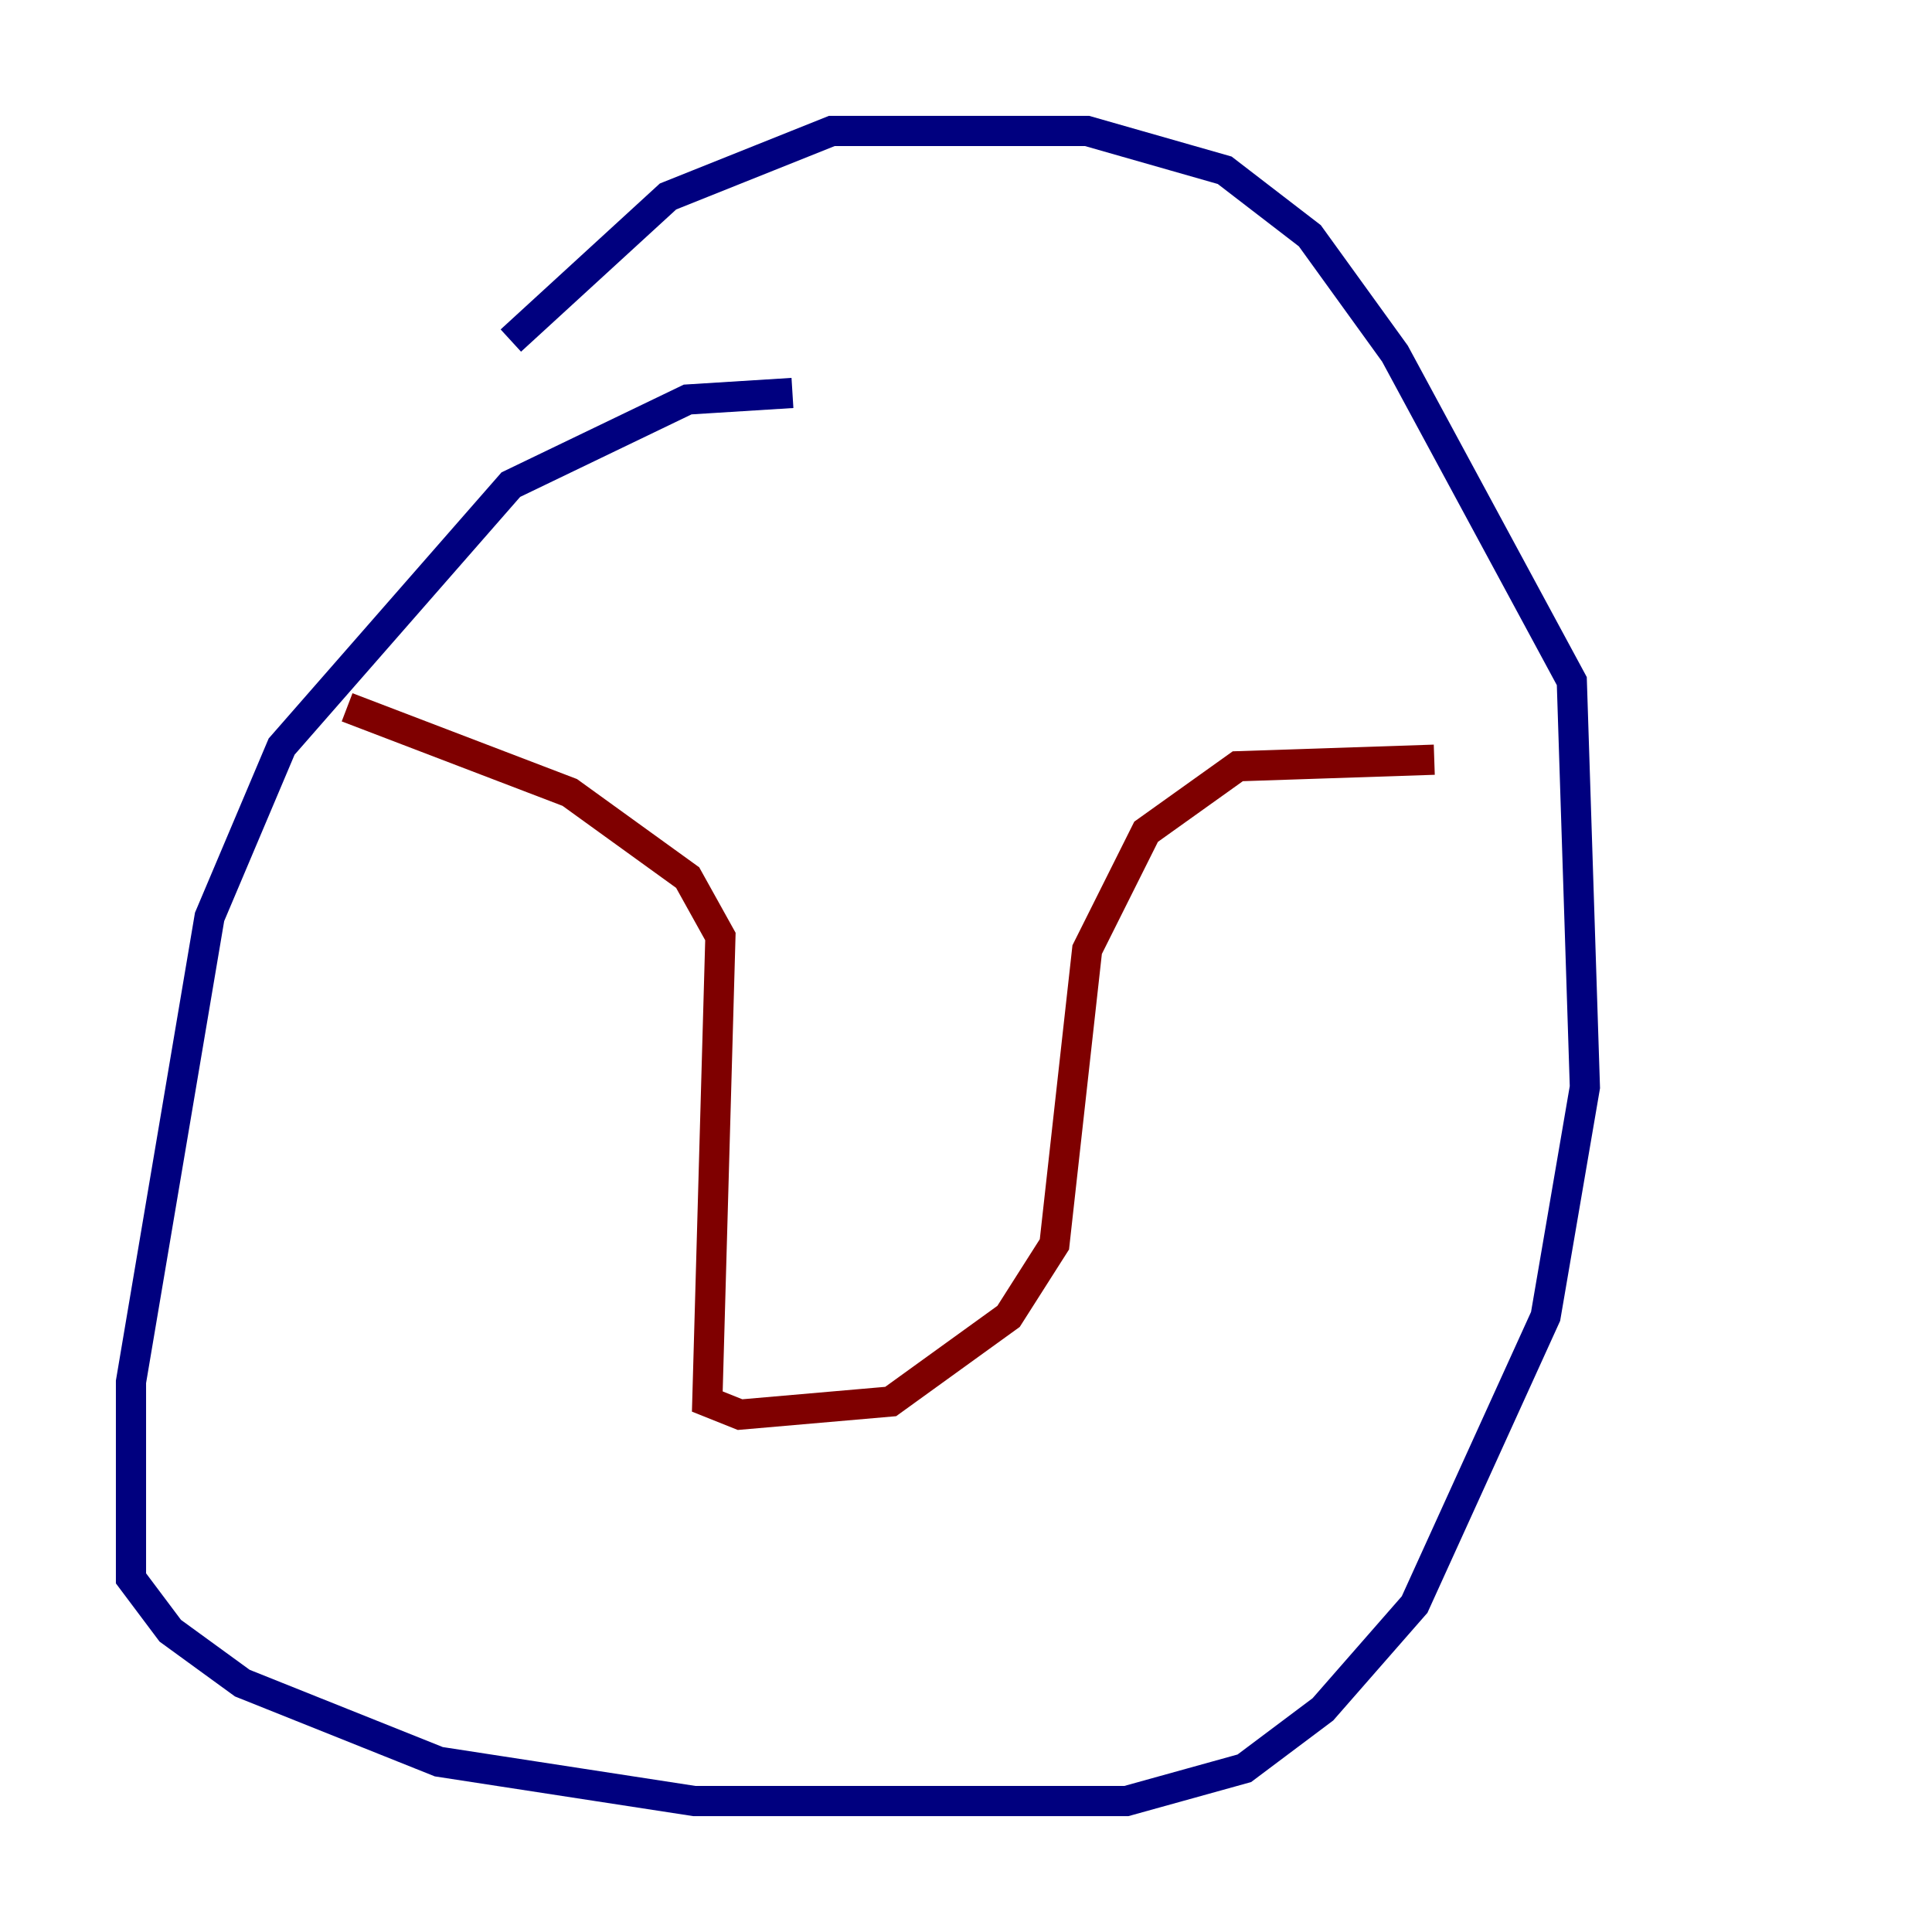 <?xml version="1.0" encoding="utf-8" ?>
<svg baseProfile="tiny" height="128" version="1.2" viewBox="0,0,128,128" width="128" xmlns="http://www.w3.org/2000/svg" xmlns:ev="http://www.w3.org/2001/xml-events" xmlns:xlink="http://www.w3.org/1999/xlink"><defs /><polyline fill="none" points="52.502,26.034 45.559,26.468 33.844,32.108 18.658,49.464 13.885,60.746 8.678,91.552 8.678,104.57 11.281,108.041 16.054,111.512 29.071,116.719 45.993,119.322 74.63,119.322 82.441,117.153 87.647,113.248 93.722,106.305 102.4,87.214 105.003,72.027 104.136,45.125 92.42,23.43 86.78,15.62 81.139,11.281 72.027,8.678 55.105,8.678 44.258,13.017 33.844,22.563" stroke="#00007f" stroke-width="2" /><polyline fill="none" points="22.997,46.861 37.749,52.502 45.559,58.142 47.729,62.047 46.861,92.854 49.031,93.722 59.01,92.854 66.82,87.214 69.858,82.441 72.027,62.915 75.932,55.105 82.007,50.766 95.024,50.332" stroke="#7f0000" stroke-width="2" /></svg>